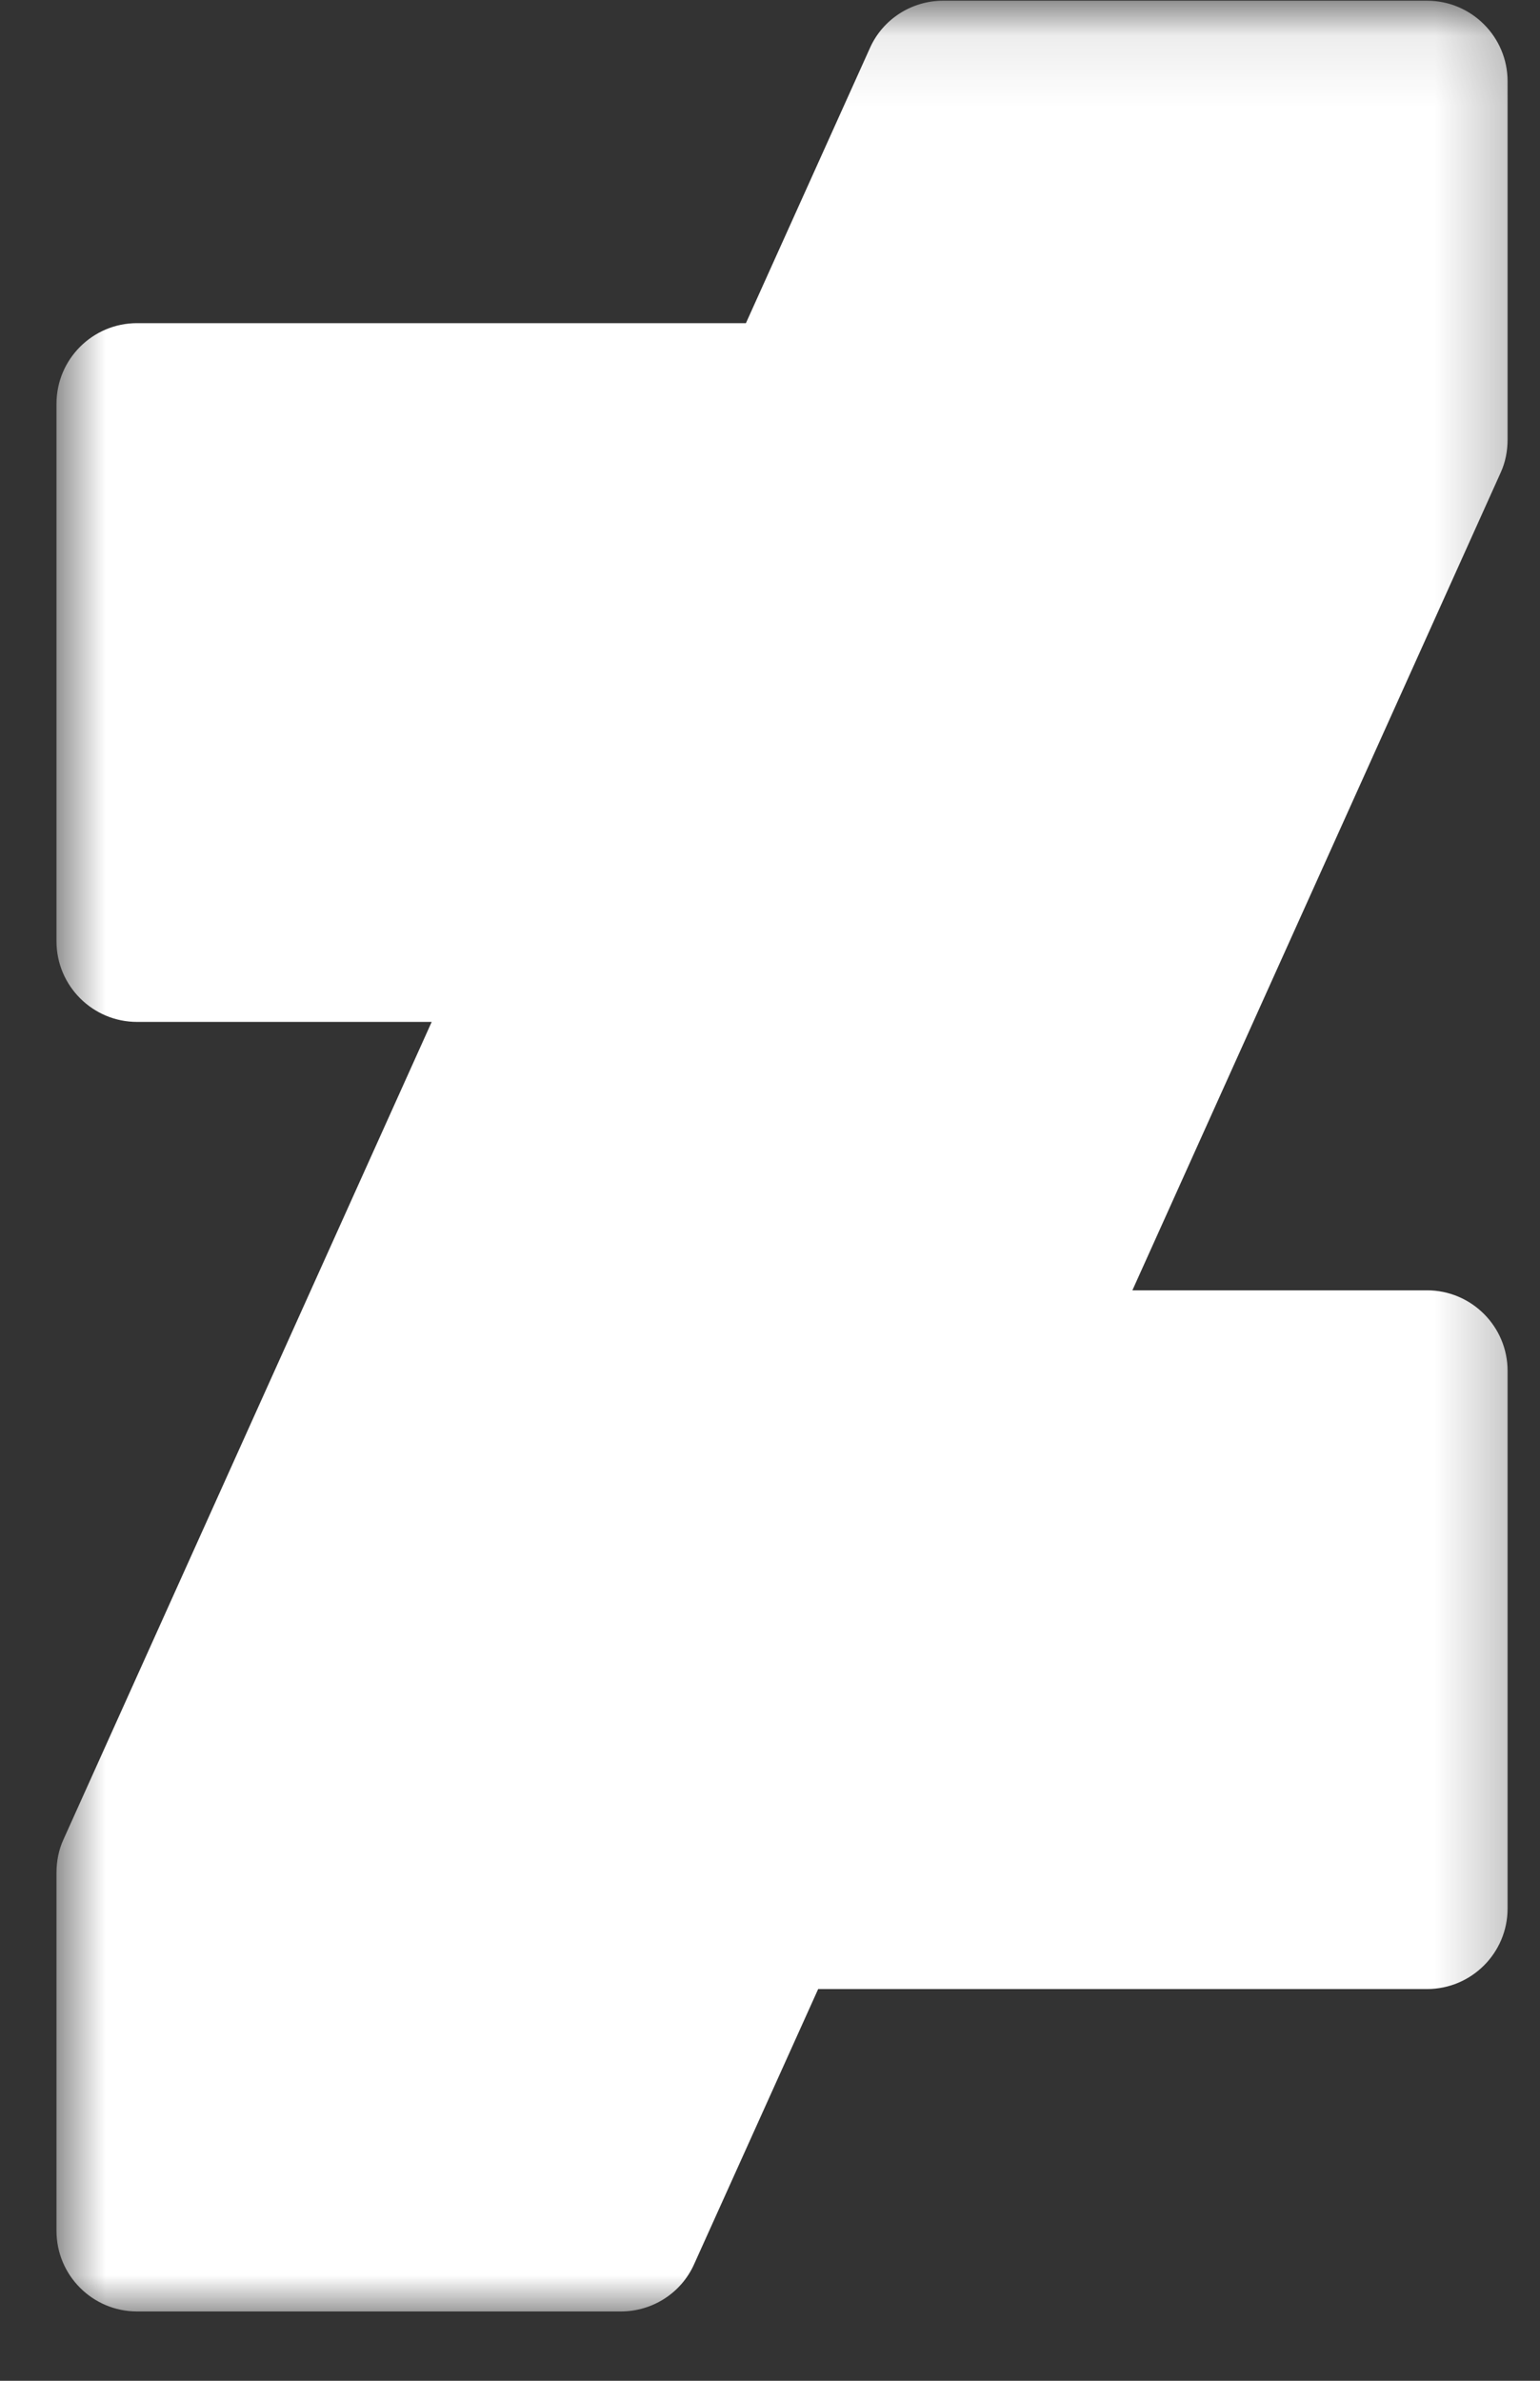 <svg width="22" height="34" viewBox="0 0 22 34" fill="none" xmlns="http://www.w3.org/2000/svg">
<rect x="0" y="0" width="22" height="34" fill="#333333" stroke="none"/>
<mask id="mask0_1_166" style="mask-type:luminance" maskUnits="userSpaceOnUse" x="0" y="0" width="22" height="34">
<path d="M0.75 0.089H21.75V33.089H0.75V0.089Z" fill="white"/>
</mask>
<g mask="url(#mask0_1_166)">
<path d="M13.474 0.01C13.021 0.01 12.609 0.276 12.427 0.687L10.656 4.615H1.958C1.323 4.615 0.807 5.13 0.807 5.766V13.443C0.807 14.078 1.323 14.594 1.958 14.594H6.167L0.906 26.271C0.839 26.417 0.807 26.578 0.807 26.745V31.859C0.807 32.495 1.323 33.01 1.958 33.01H8.87C9.323 33.01 9.734 32.745 9.917 32.333L11.688 28.406H20.385C21.021 28.406 21.537 27.891 21.537 27.255V19.578C21.537 18.943 21.021 18.427 20.385 18.427H16.177L21.438 6.75C21.505 6.604 21.537 6.443 21.537 6.276V1.161C21.537 0.526 21.021 0.01 20.385 0.01H13.474Z" fill="white"/>
</g>
</svg>
